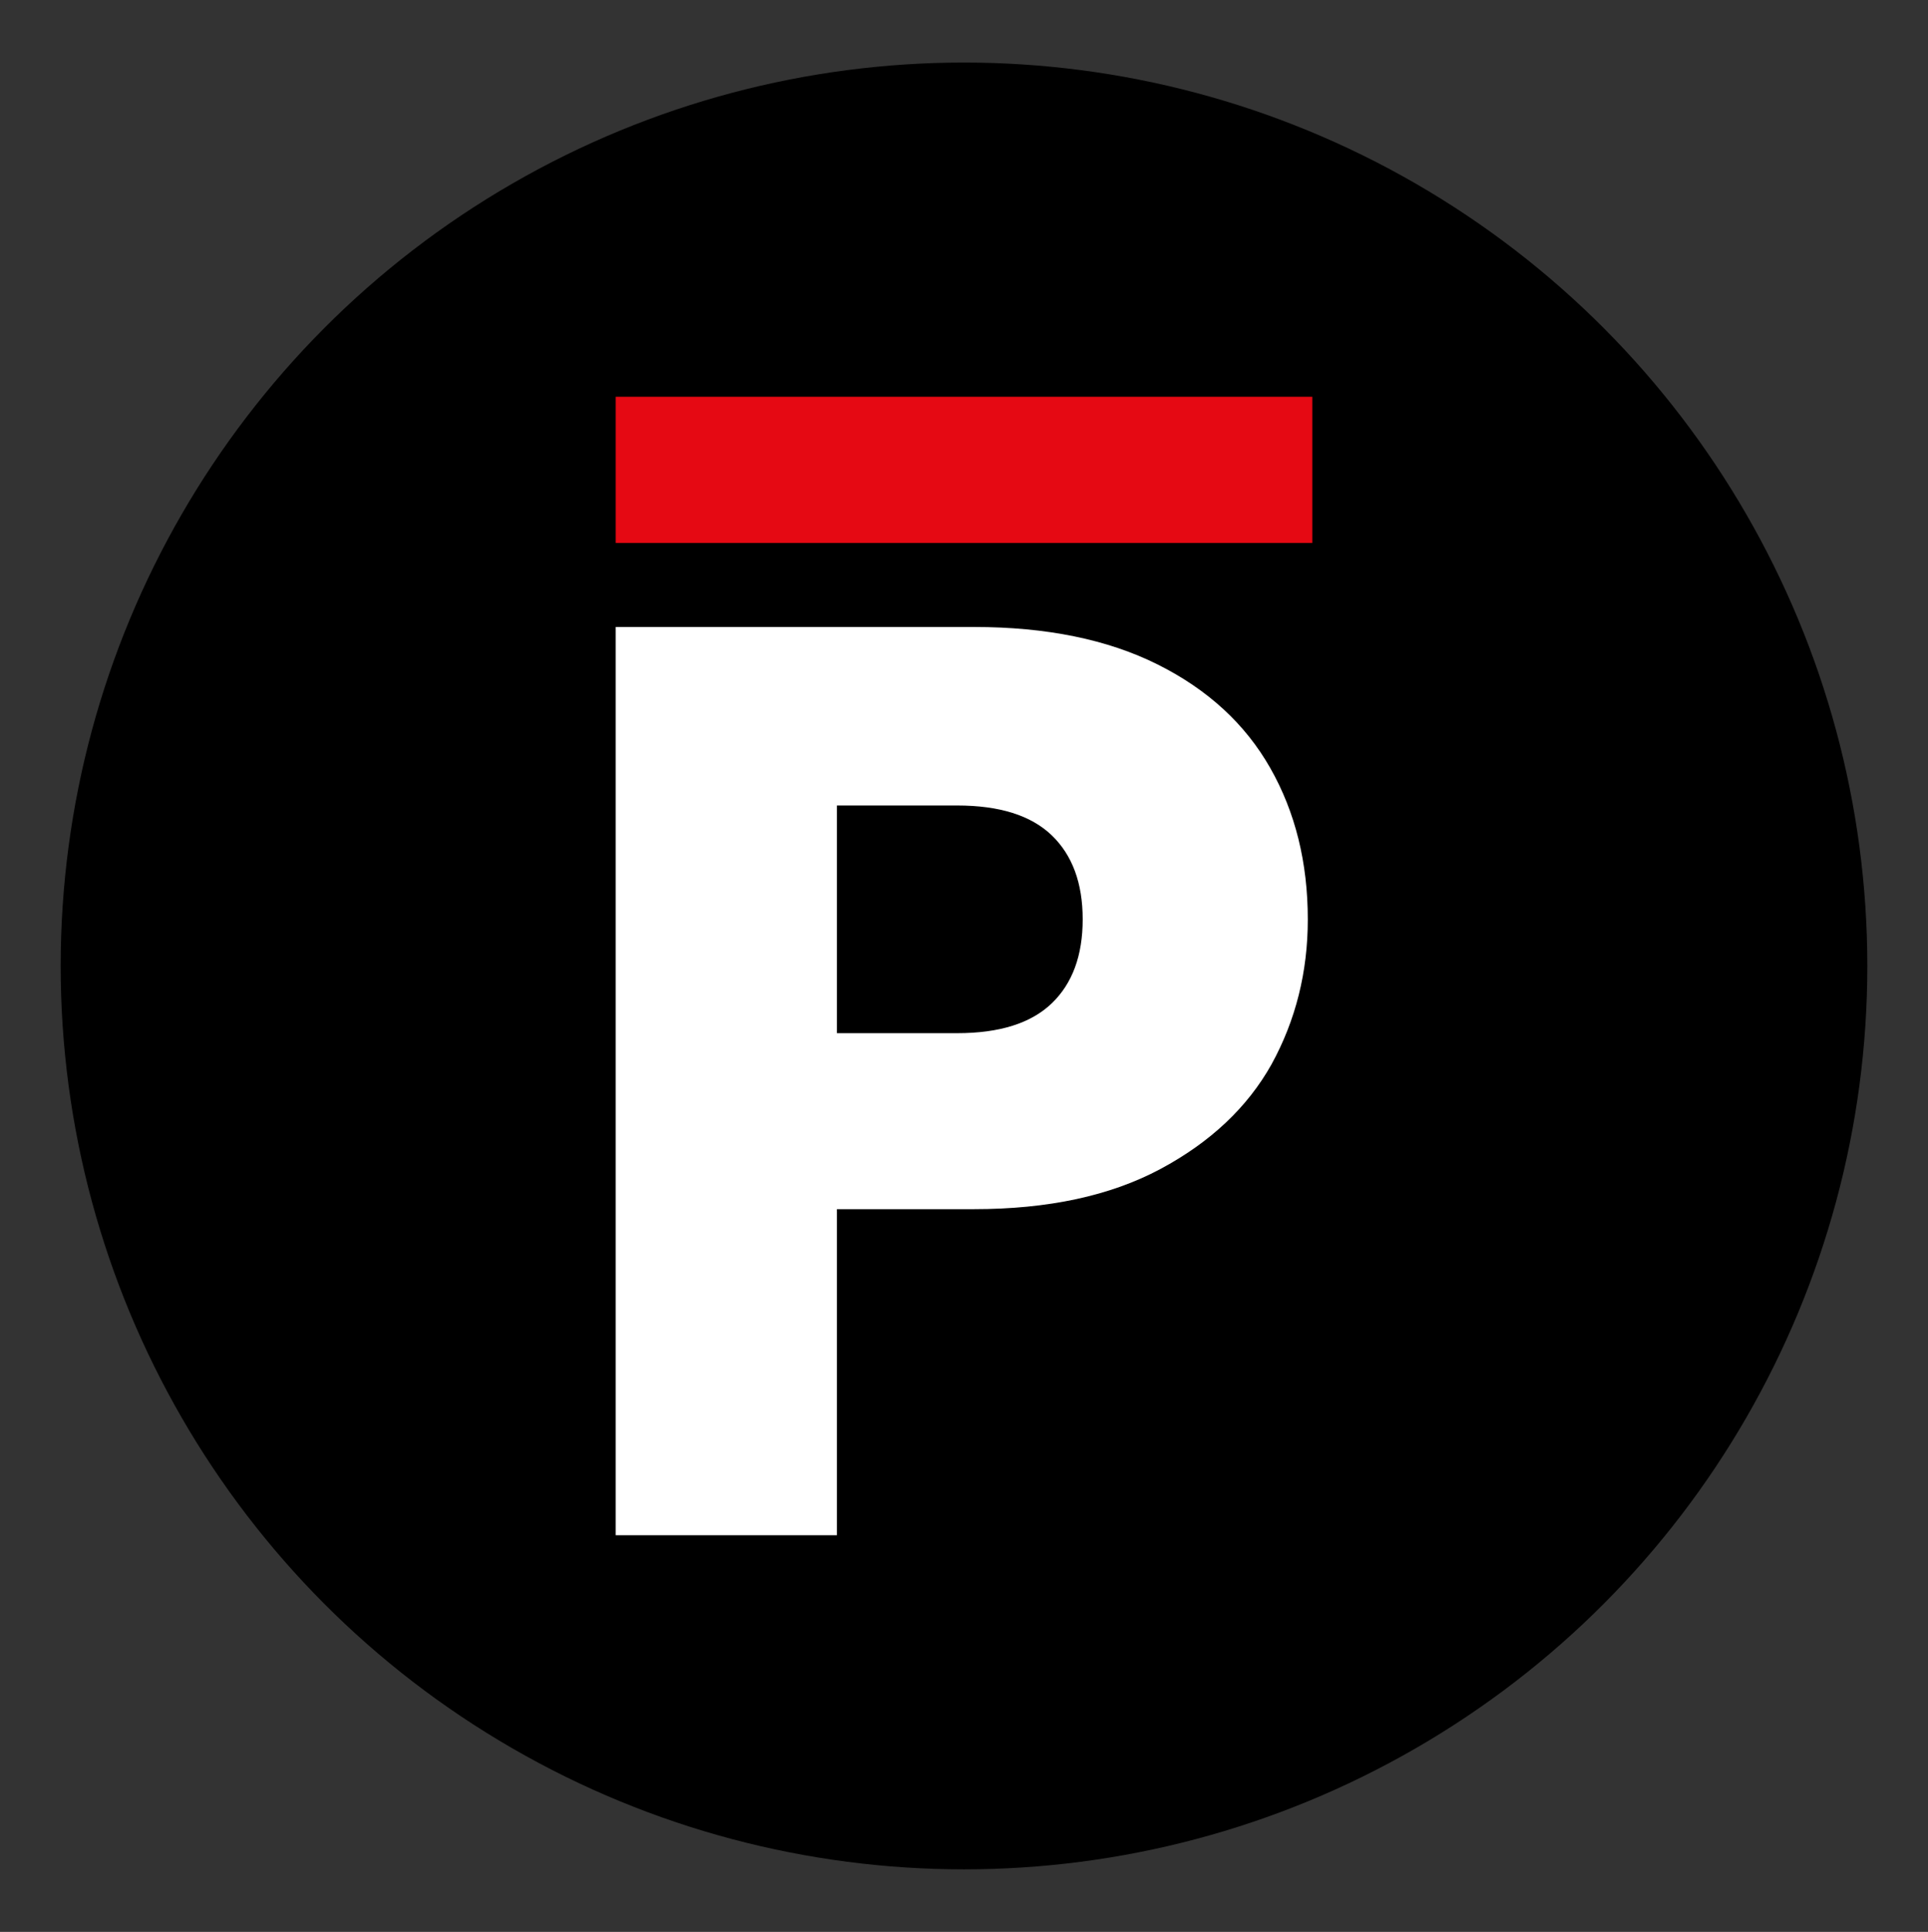 <?xml version="1.0" encoding="UTF-8"?>
<svg id="Layer_1" data-name="Layer 1" xmlns="http://www.w3.org/2000/svg" viewBox="0 0 512 513">
  <rect x="0" y="0" width="512" height="513" fill="#333333" stroke="none"/>
  <defs>
    <style>
      .cls-1 {
        fill: #fff;
      }

      .cls-2 {
        fill: #e50913;
      }
    </style>
  </defs>
  <circle cx="256" cy="256.5" r="239.89"/>
  <g>
    <path class="cls-1" d="m347.3,244.12c0,13.97-3.21,26.79-9.62,38.48-6.41,11.45-16.26,20.72-29.54,27.83-13.28,7.1-29.77,10.65-49.47,10.65h-36.42v86.58h-58.75v-241.17h95.16c19.24,0,35.5,3.32,48.78,9.96,13.28,6.64,23.25,15.8,29.89,27.49,6.64,11.68,9.97,25.08,9.97,40.19Zm-93.1,30.23c11.22,0,19.58-2.63,25.08-7.9,5.5-5.27,8.24-12.71,8.24-22.33s-2.75-17.06-8.24-22.33c-5.5-5.27-13.86-7.9-25.08-7.9h-31.95v60.46h31.95Z"/>
    <path class="cls-2" d="m348.5,105.36h-185v38.81h185v-38.81Z"/>
  </g>
</svg>